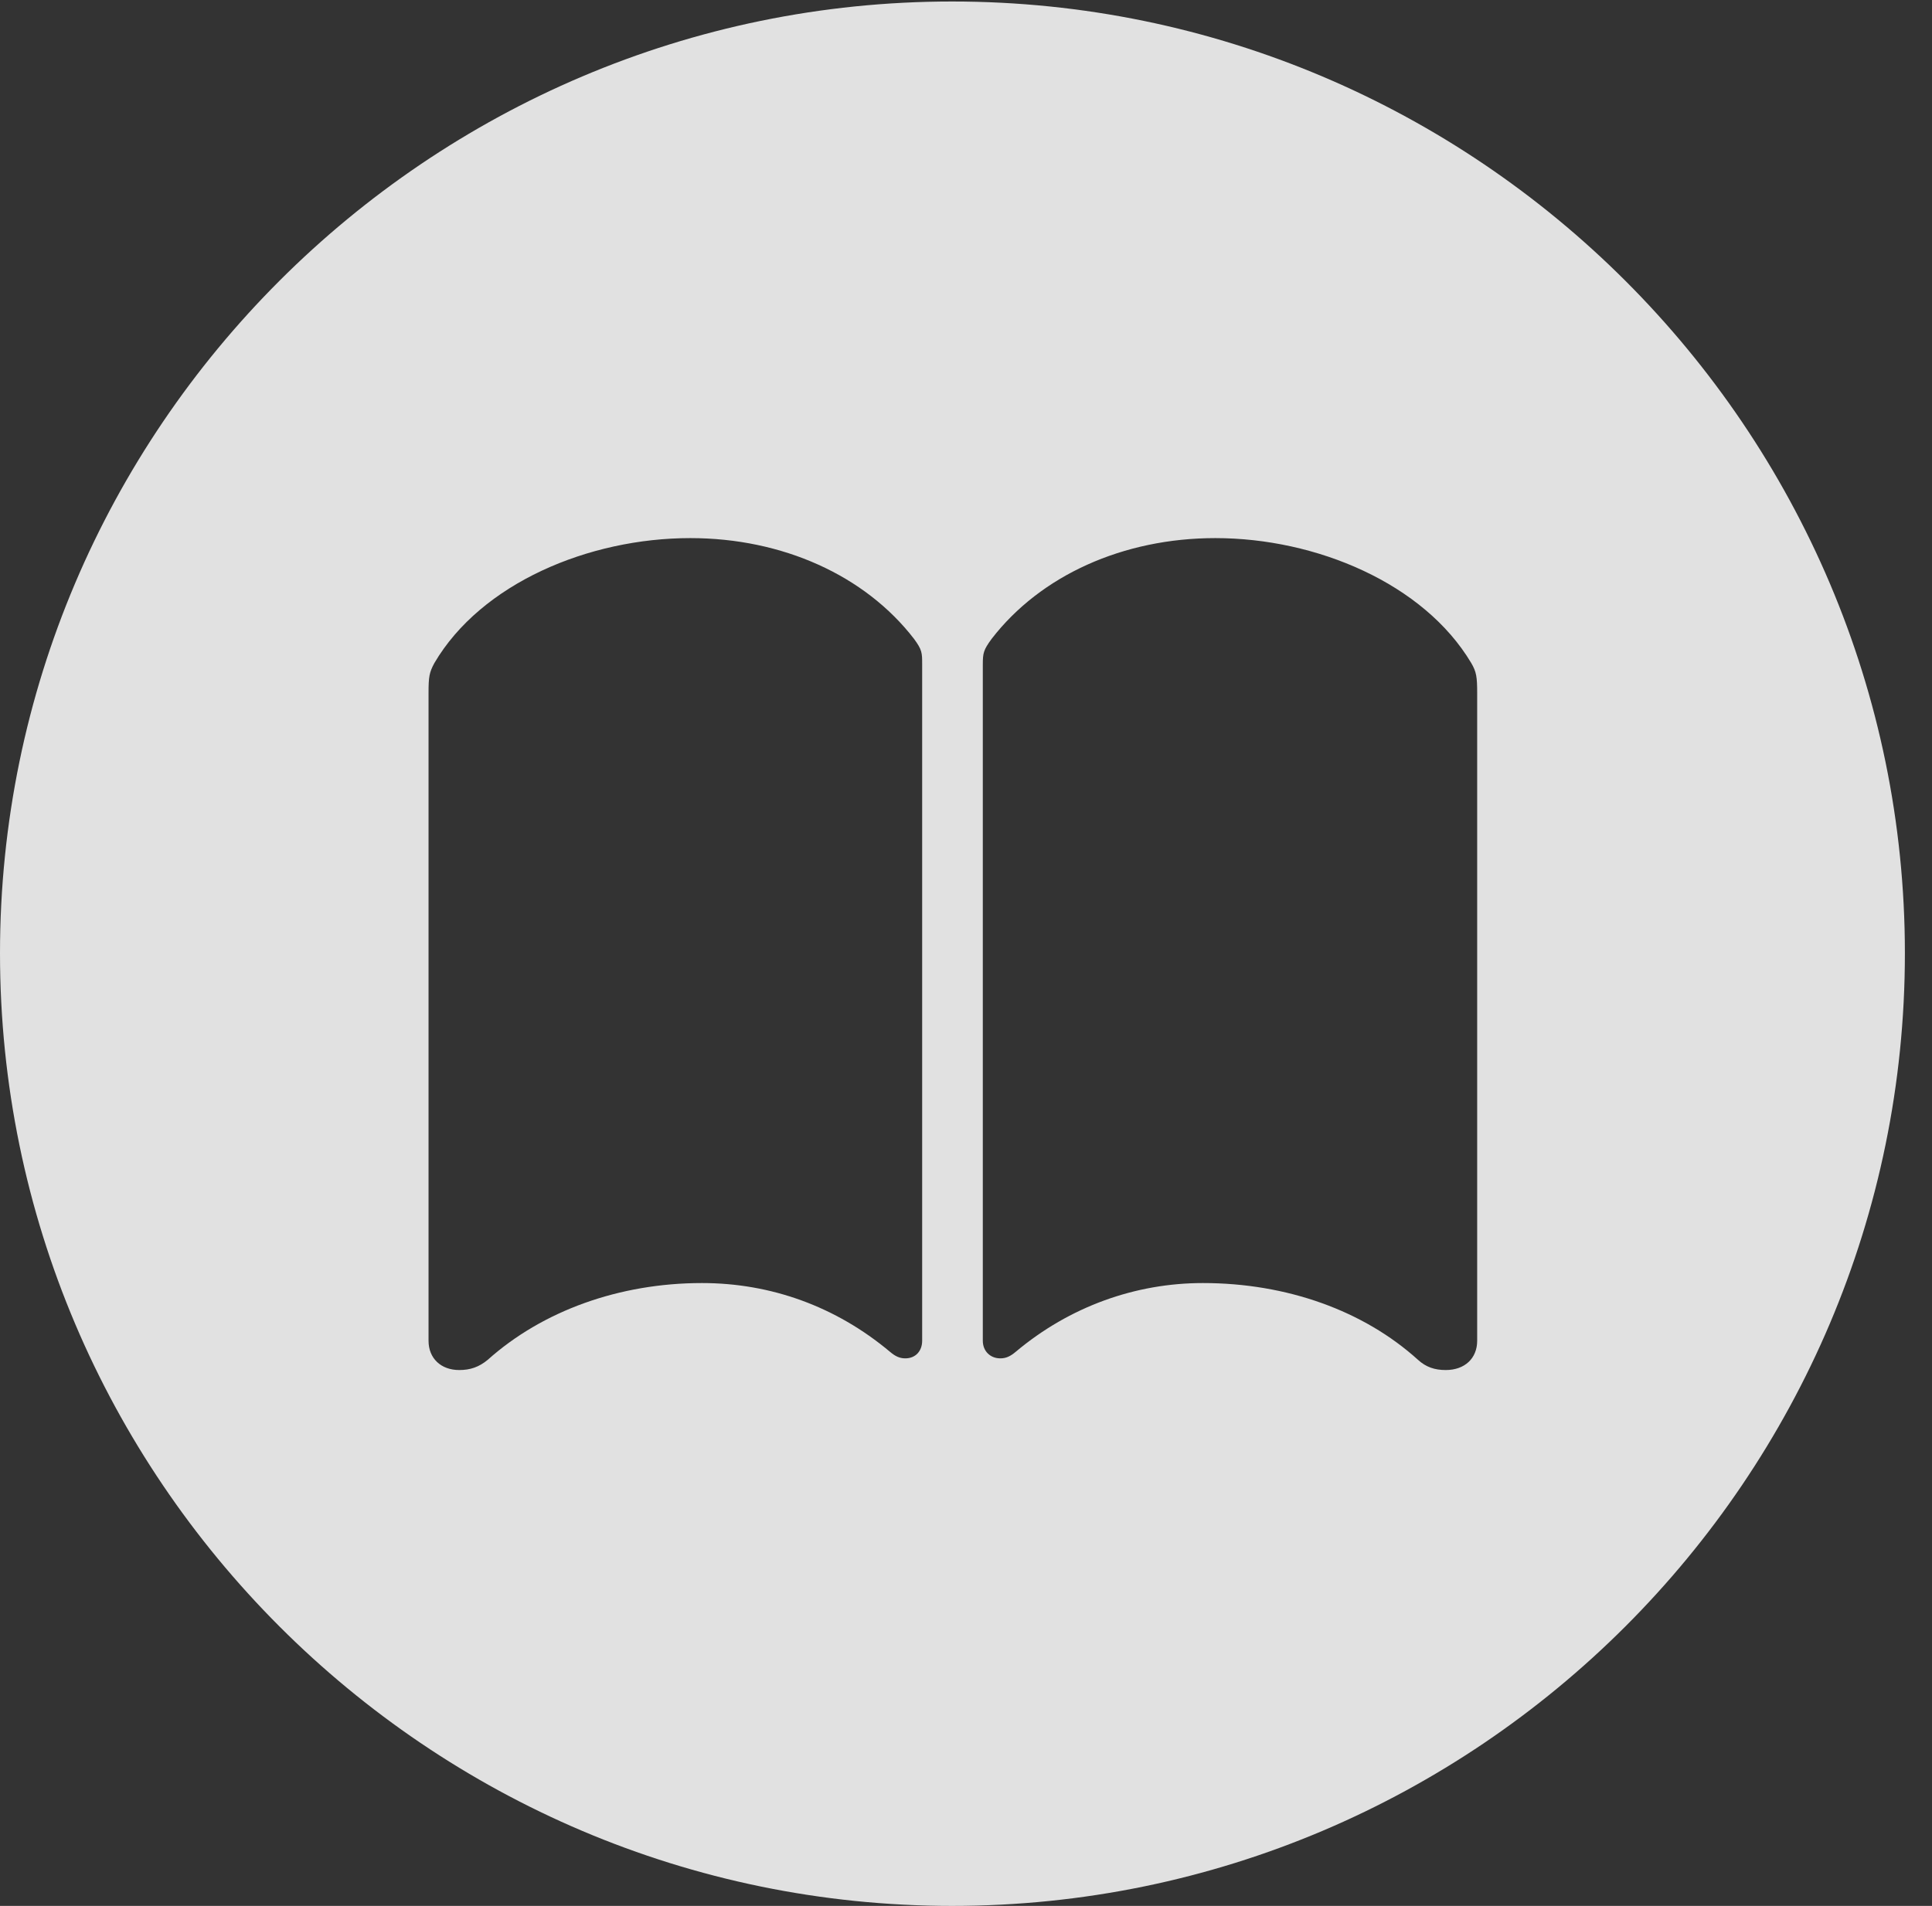 <?xml version="1.0" encoding="UTF-8"?>
<!--Generator: Apple Native CoreSVG 326-->
<!DOCTYPE svg
PUBLIC "-//W3C//DTD SVG 1.1//EN"
       "http://www.w3.org/Graphics/SVG/1.1/DTD/svg11.dtd">
<svg version="1.1" xmlns="http://www.w3.org/2000/svg" xmlns:xlink="http://www.w3.org/1999/xlink" viewBox="0 0 25.801 25.459">
 <rect x="0" y="0" width="25.801" height="25.459" fill="#333333" stroke="none"/>
 <g>
  <rect height="25.459" opacity="0" width="25.801" x="0" y="0"/>
  <path d="M25.439 12.734C25.439 19.746 19.727 25.459 12.715 25.459C5.713 25.459 0 19.746 0 12.734C0 5.732 5.713 0.02 12.715 0.02C19.727 0.02 25.439 5.732 25.439 12.734ZM5.801 8.857C5.732 8.984 5.723 9.043 5.723 9.258L5.723 17.91C5.723 18.145 5.889 18.301 6.133 18.301C6.279 18.301 6.396 18.262 6.514 18.164C7.246 17.51 8.271 17.139 9.375 17.139C10.293 17.139 11.162 17.451 11.885 18.057C11.953 18.115 12.012 18.145 12.09 18.145C12.227 18.145 12.315 18.047 12.315 17.91L12.315 8.877C12.315 8.721 12.315 8.682 12.207 8.535C11.553 7.686 10.449 7.188 9.219 7.188C7.861 7.188 6.426 7.793 5.801 8.857ZM13.242 8.535C13.135 8.682 13.125 8.721 13.125 8.877L13.125 17.91C13.125 18.047 13.223 18.145 13.359 18.145C13.438 18.145 13.496 18.115 13.565 18.057C14.287 17.451 15.166 17.139 16.064 17.139C17.188 17.139 18.213 17.51 18.936 18.164C19.043 18.262 19.16 18.301 19.307 18.301C19.561 18.301 19.727 18.145 19.727 17.91L19.727 9.258C19.727 9.043 19.717 8.975 19.648 8.857C19.014 7.793 17.578 7.188 16.23 7.188C15 7.188 13.896 7.686 13.242 8.535Z" fill="white" fill-opacity="0.85"/>
 </g>
</svg>
